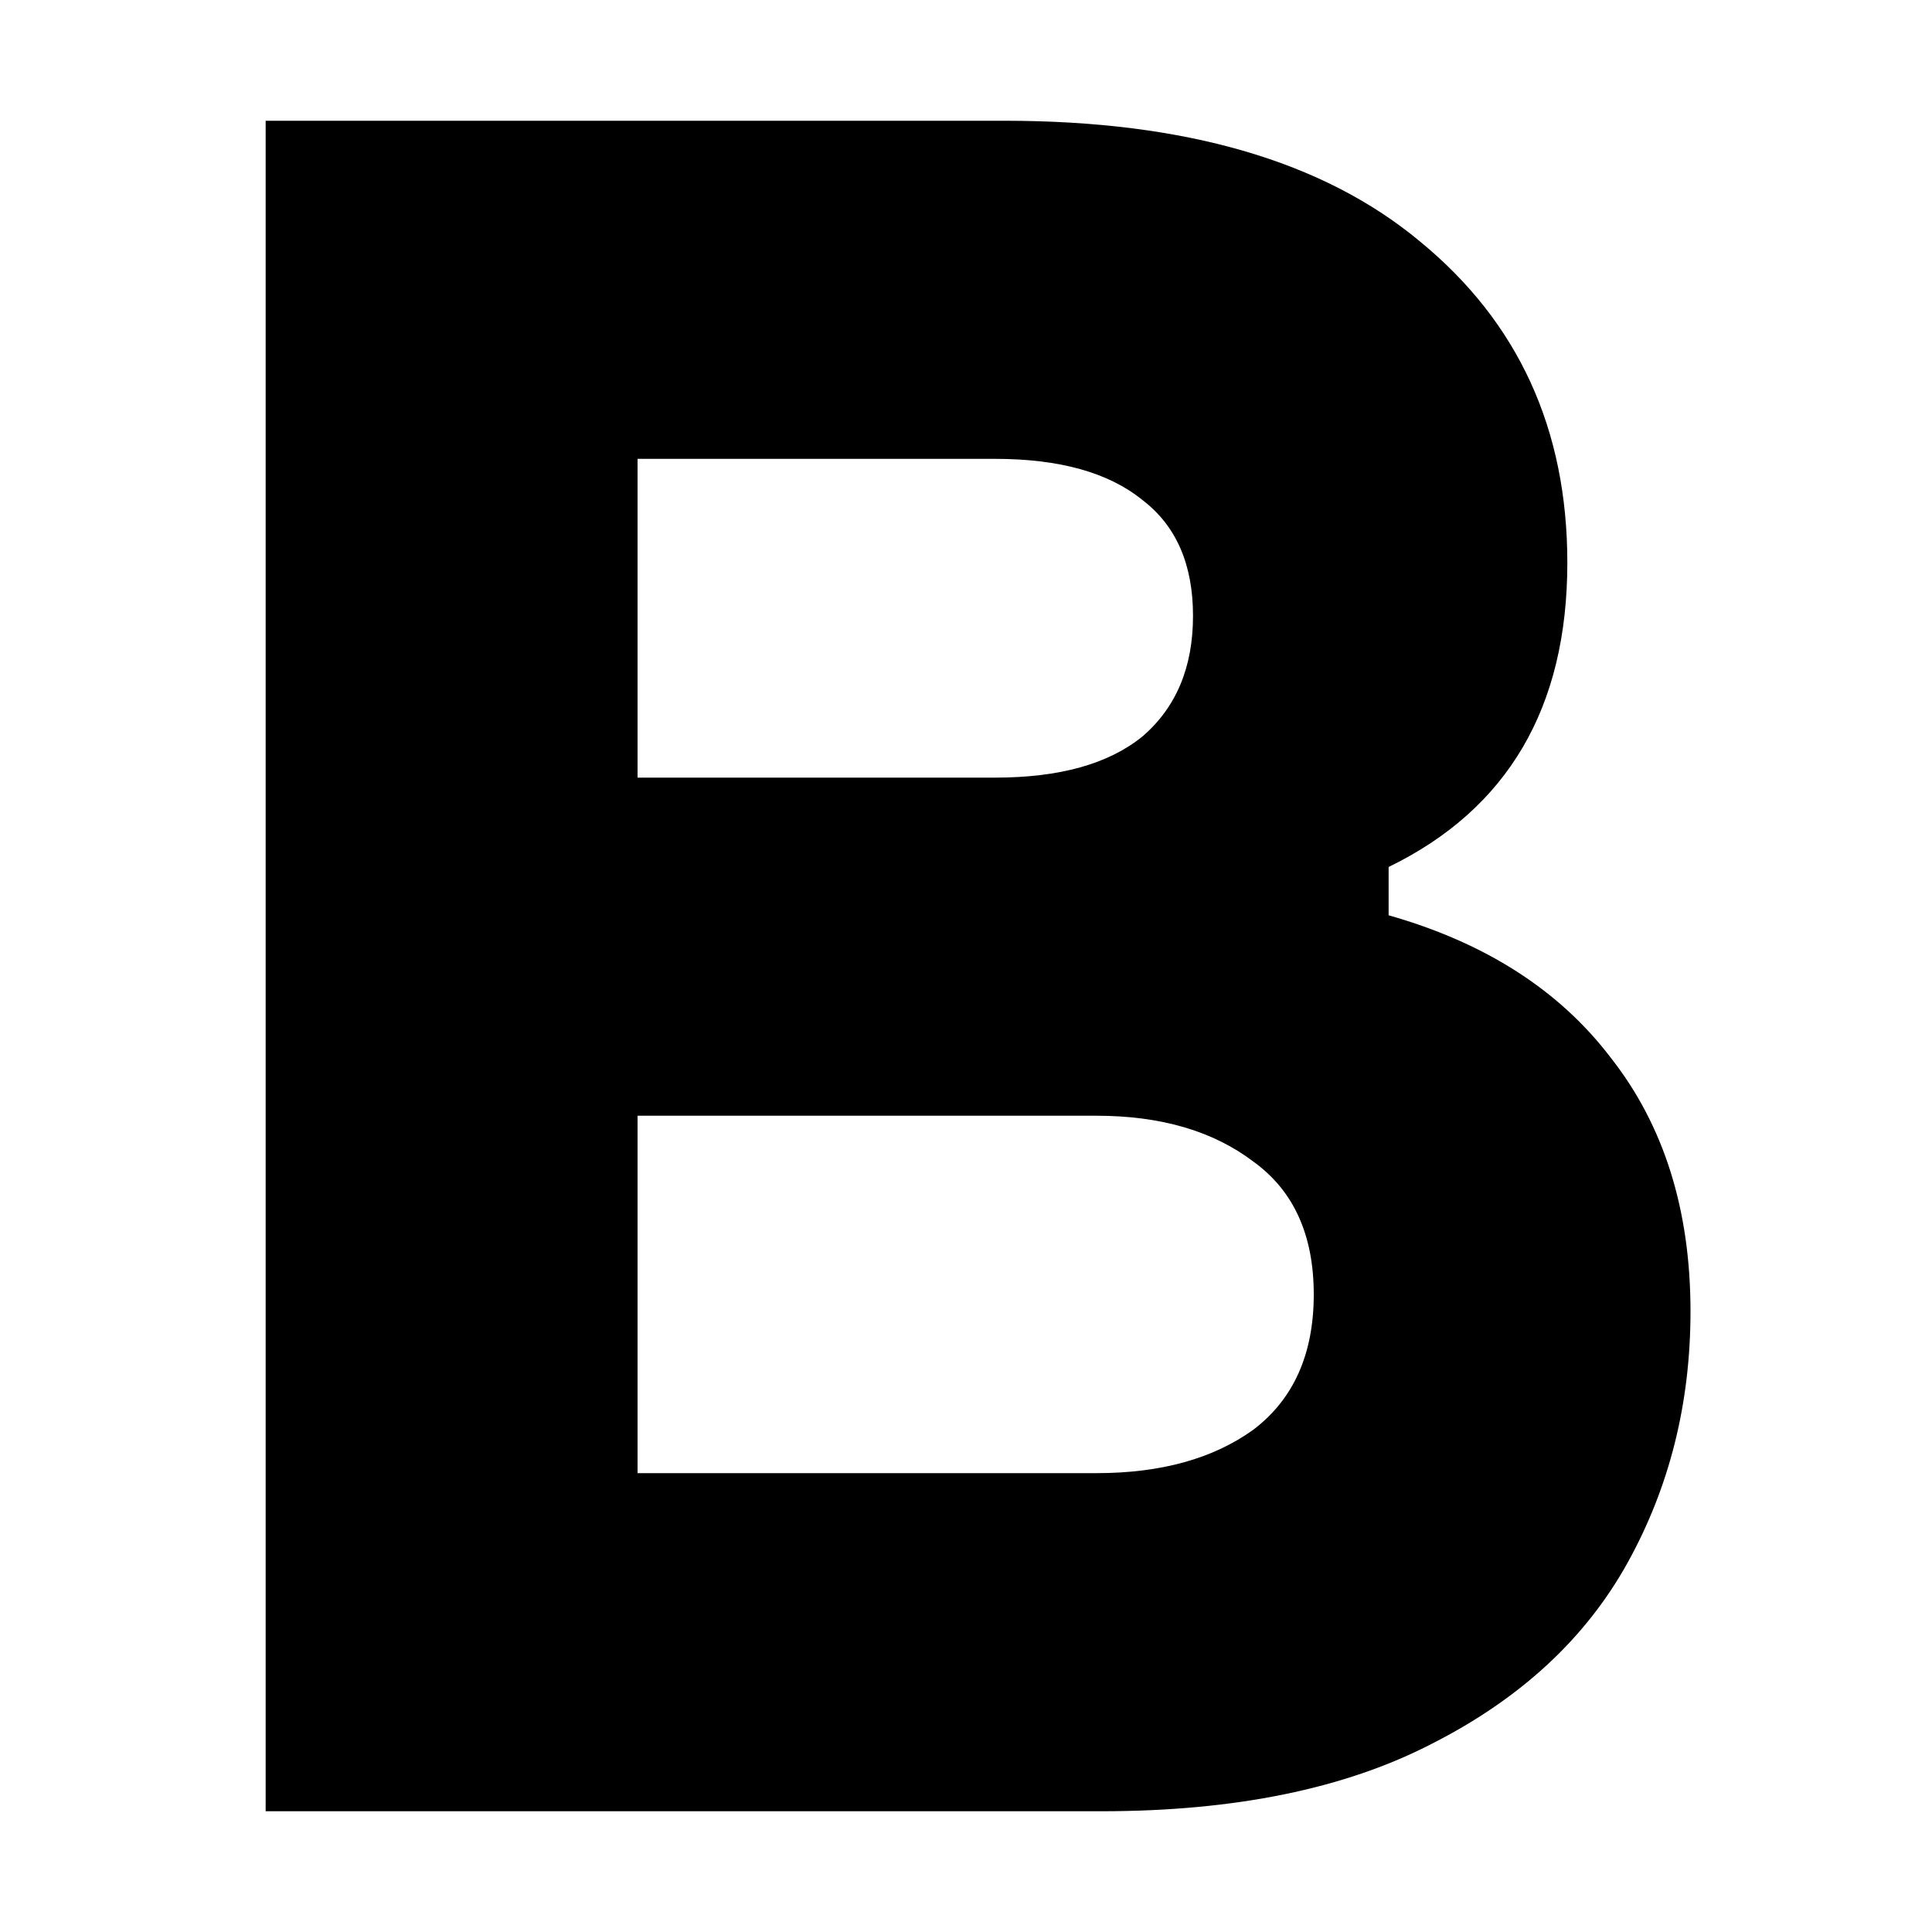 <svg width="16" height="16" viewBox="0 0 16 16" fill="none" xmlns="http://www.w3.org/2000/svg">
<path d="M2.2 1H8.32C9.814 1 10.96 1.333 11.76 2C12.573 2.667 12.98 3.553 12.98 4.66C12.98 5.86 12.487 6.7 11.5 7.18V7.58C12.3 7.807 12.914 8.2 13.34 8.76C13.78 9.32 14 10.02 14 10.86C14 11.62 13.827 12.313 13.48 12.94C13.133 13.567 12.594 14.067 11.86 14.44C11.14 14.813 10.227 15 9.12 15H2.2V1ZM8.24 6.44C8.774 6.44 9.18 6.327 9.46 6.1C9.74 5.86 9.88 5.527 9.88 5.1C9.88 4.673 9.74 4.353 9.46 4.14C9.18 3.913 8.774 3.8 8.24 3.8H5.28V6.44H8.24ZM9.08 12.2C9.614 12.2 10.047 12.08 10.38 11.84C10.713 11.587 10.88 11.213 10.88 10.72C10.88 10.227 10.713 9.86 10.38 9.62C10.047 9.367 9.614 9.24 9.08 9.24H5.28V12.2H9.08Z" fill="currentColor"/>
</svg>
